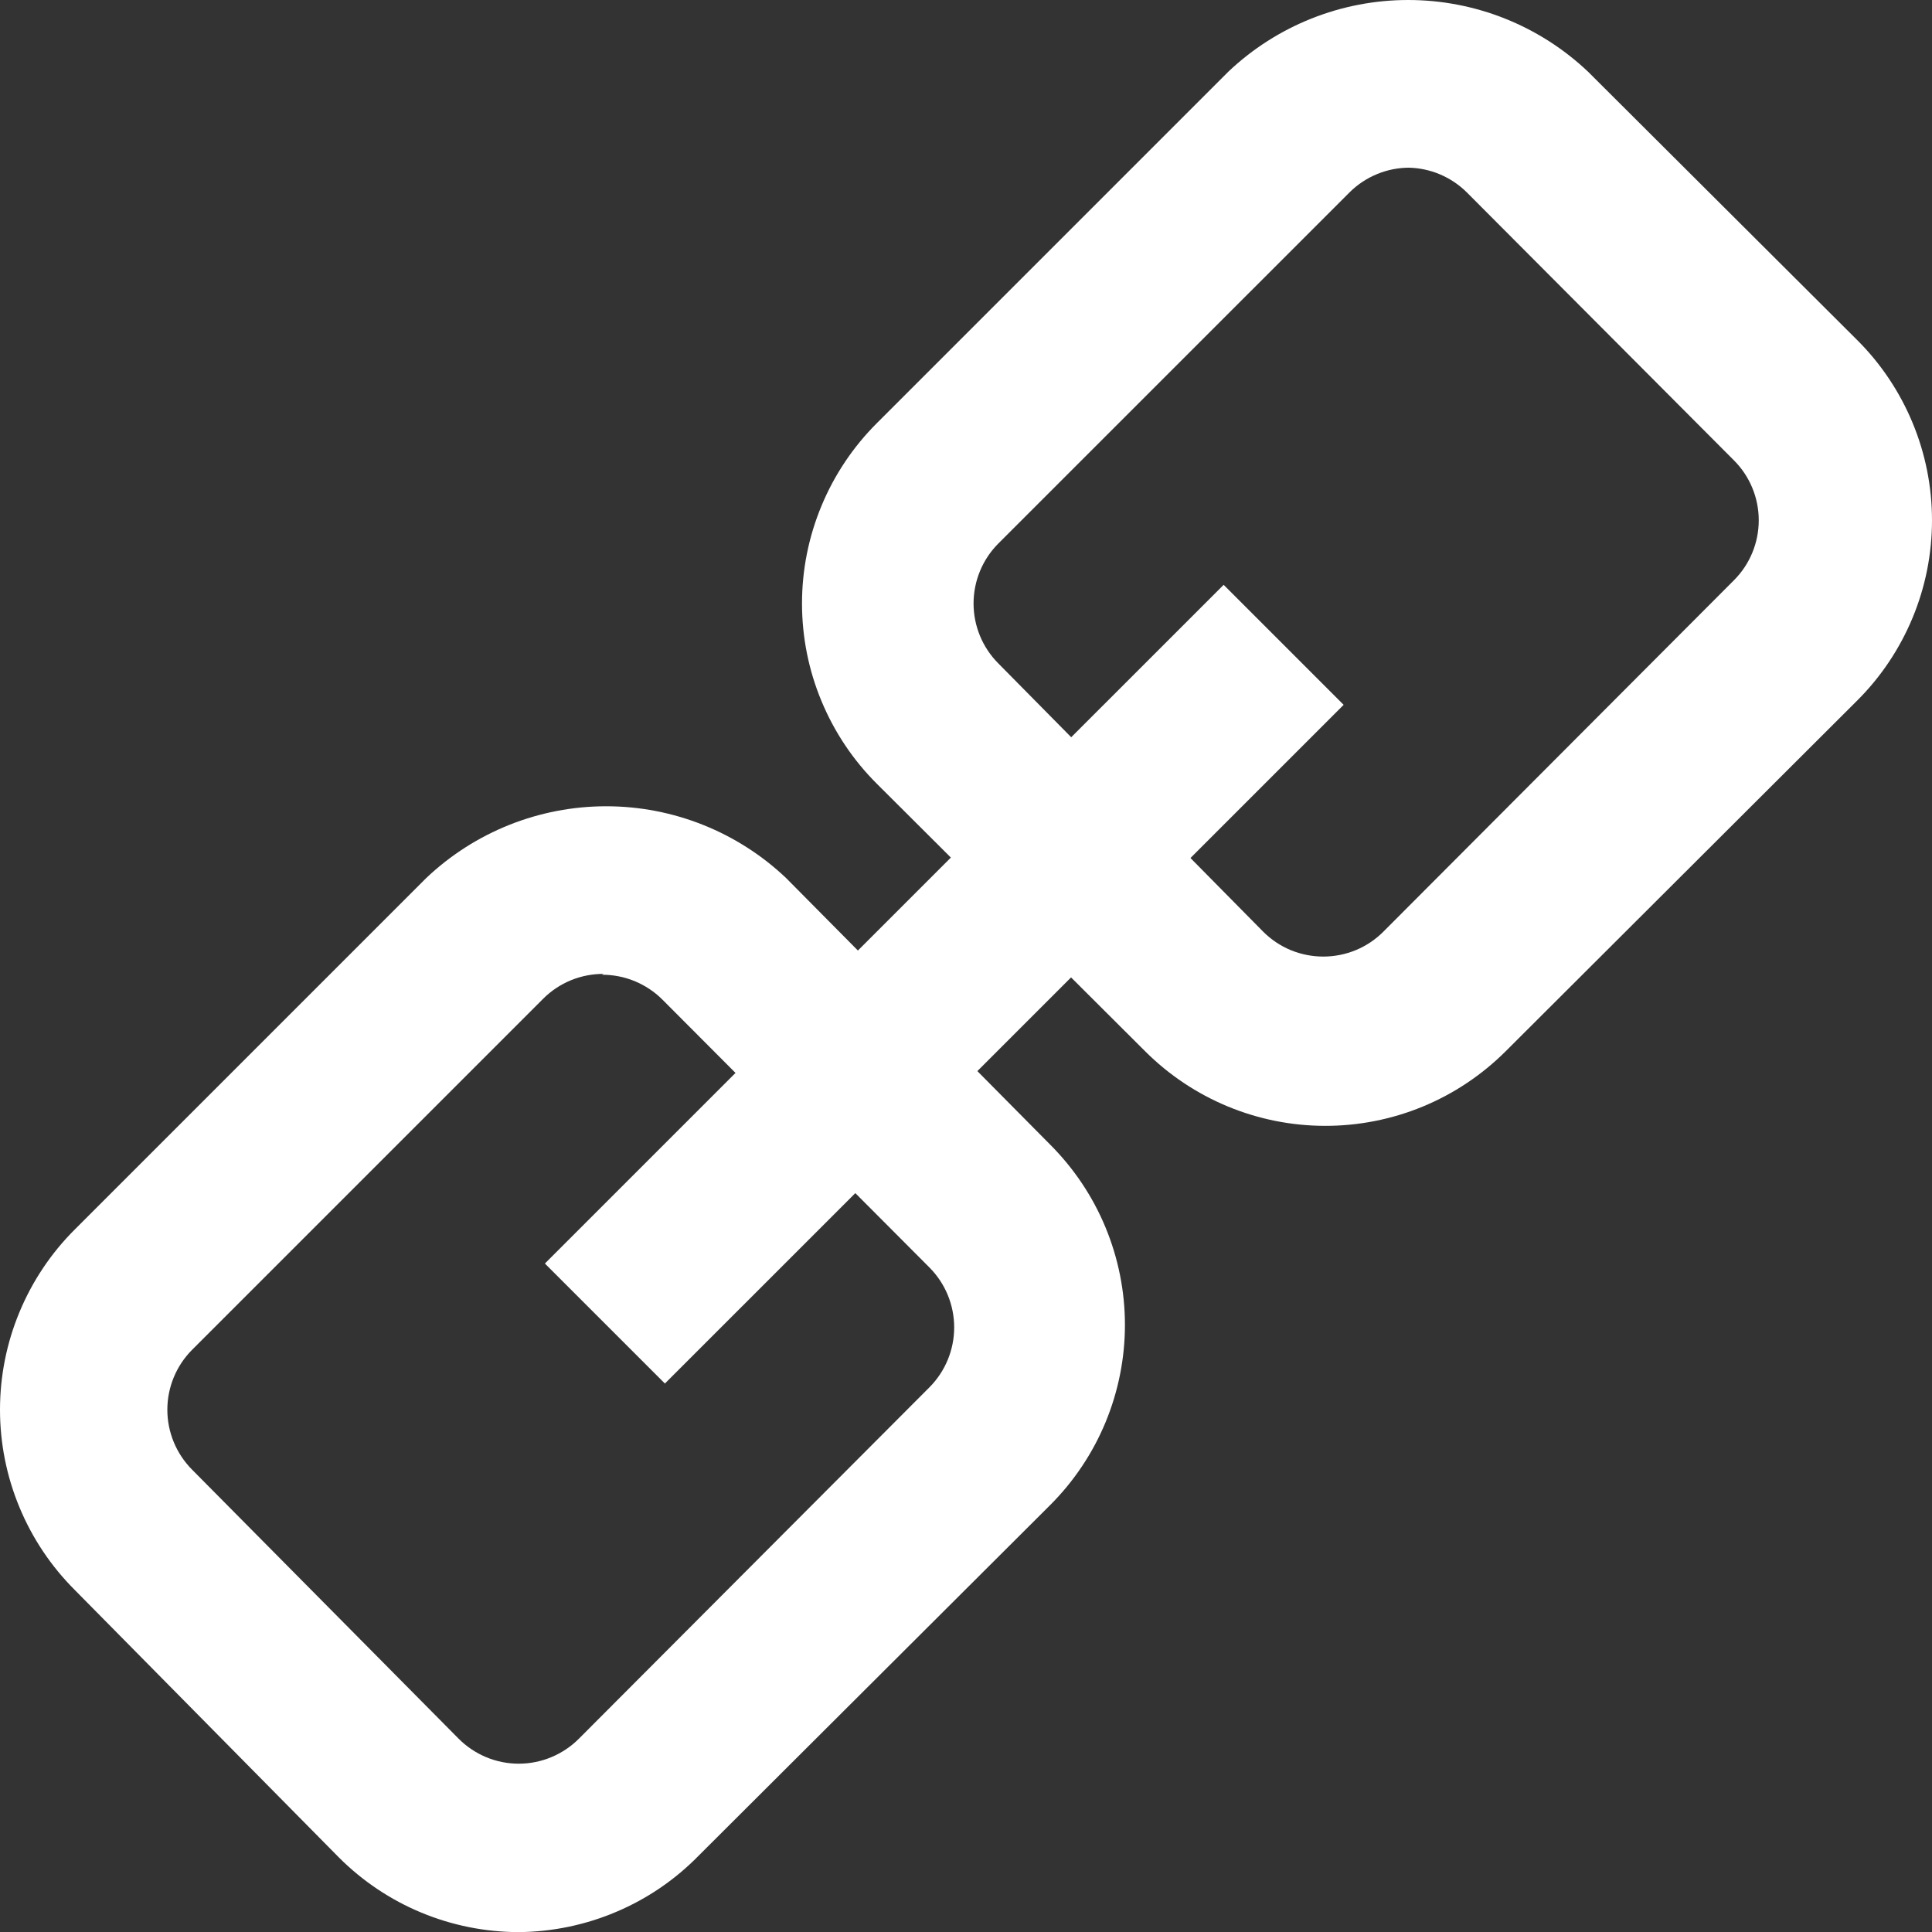 <svg width="34" height="34" viewBox="0 0 34 34" fill="none" xmlns="http://www.w3.org/2000/svg">
<rect x="0" y="0" width="34" height="34" fill="#333333" stroke="none"/>
<path d="M9.129 34.002C7.941 34 6.802 33.528 5.963 32.687L1.318 27.983C0.9 27.566 0.569 27.072 0.343 26.527C0.116 25.982 0 25.398 0 24.809C0 24.219 0.116 23.635 0.343 23.09C0.569 22.546 0.9 22.051 1.318 21.635L7.501 15.452C8.356 14.641 9.489 14.189 10.668 14.189C11.846 14.189 12.979 14.641 13.834 15.452L18.479 20.141C18.896 20.558 19.228 21.052 19.454 21.597C19.68 22.142 19.797 22.726 19.797 23.315C19.797 23.905 19.68 24.489 19.454 25.034C19.228 25.578 18.896 26.073 18.479 26.489L12.295 32.657C11.882 33.079 11.39 33.415 10.846 33.645C10.303 33.876 9.719 33.997 9.129 34.002ZM10.623 17.139C10.426 17.138 10.231 17.176 10.049 17.25C9.867 17.325 9.702 17.434 9.562 17.573L3.379 23.756C3.101 24.036 2.945 24.414 2.945 24.809C2.945 25.203 3.101 25.582 3.379 25.862L8.069 30.596C8.208 30.736 8.373 30.847 8.555 30.923C8.737 30.999 8.932 31.038 9.129 31.038C9.326 31.038 9.521 30.999 9.703 30.923C9.885 30.847 10.051 30.736 10.19 30.596L16.358 24.413C16.636 24.133 16.792 23.755 16.792 23.36C16.792 22.965 16.636 22.587 16.358 22.307L11.653 17.587C11.514 17.449 11.348 17.34 11.166 17.265C10.984 17.191 10.789 17.153 10.593 17.154L10.623 17.139Z" fill="white"/>
<path d="M23.318 19.813C22.13 19.812 20.991 19.339 20.151 18.499L15.432 13.794C15.014 13.378 14.683 12.883 14.457 12.338C14.23 11.794 14.114 11.21 14.114 10.62C14.114 10.03 14.23 9.447 14.457 8.902C14.683 8.357 15.014 7.863 15.432 7.446L21.615 1.263C22.47 0.452 23.603 0 24.781 0C25.96 0 27.093 0.452 27.948 1.263L32.682 5.983C33.1 6.399 33.431 6.894 33.657 7.438C33.884 7.983 34 8.567 34 9.156C34 9.746 33.884 10.33 33.657 10.875C33.431 11.419 33.1 11.914 32.682 12.33L26.499 18.499C26.081 18.916 25.585 19.248 25.04 19.473C24.494 19.699 23.908 19.814 23.318 19.813ZM24.811 2.951C24.615 2.95 24.42 2.987 24.238 3.062C24.056 3.136 23.89 3.246 23.751 3.384L17.567 9.567C17.289 9.847 17.133 10.226 17.133 10.62C17.133 11.015 17.289 11.393 17.567 11.673L22.227 16.393C22.366 16.533 22.531 16.644 22.713 16.72C22.895 16.795 23.091 16.834 23.288 16.834C23.485 16.834 23.68 16.795 23.862 16.72C24.044 16.644 24.209 16.533 24.348 16.393L30.517 10.209C30.795 9.93 30.951 9.551 30.951 9.156C30.951 8.762 30.795 8.383 30.517 8.104L25.812 3.384C25.537 3.112 25.168 2.956 24.781 2.951H24.811Z" fill="white"/>
<path d="M21.534 10.292L9.589 22.236L11.701 24.348L23.646 12.404L21.534 10.292Z" fill="white"/>
</svg>
